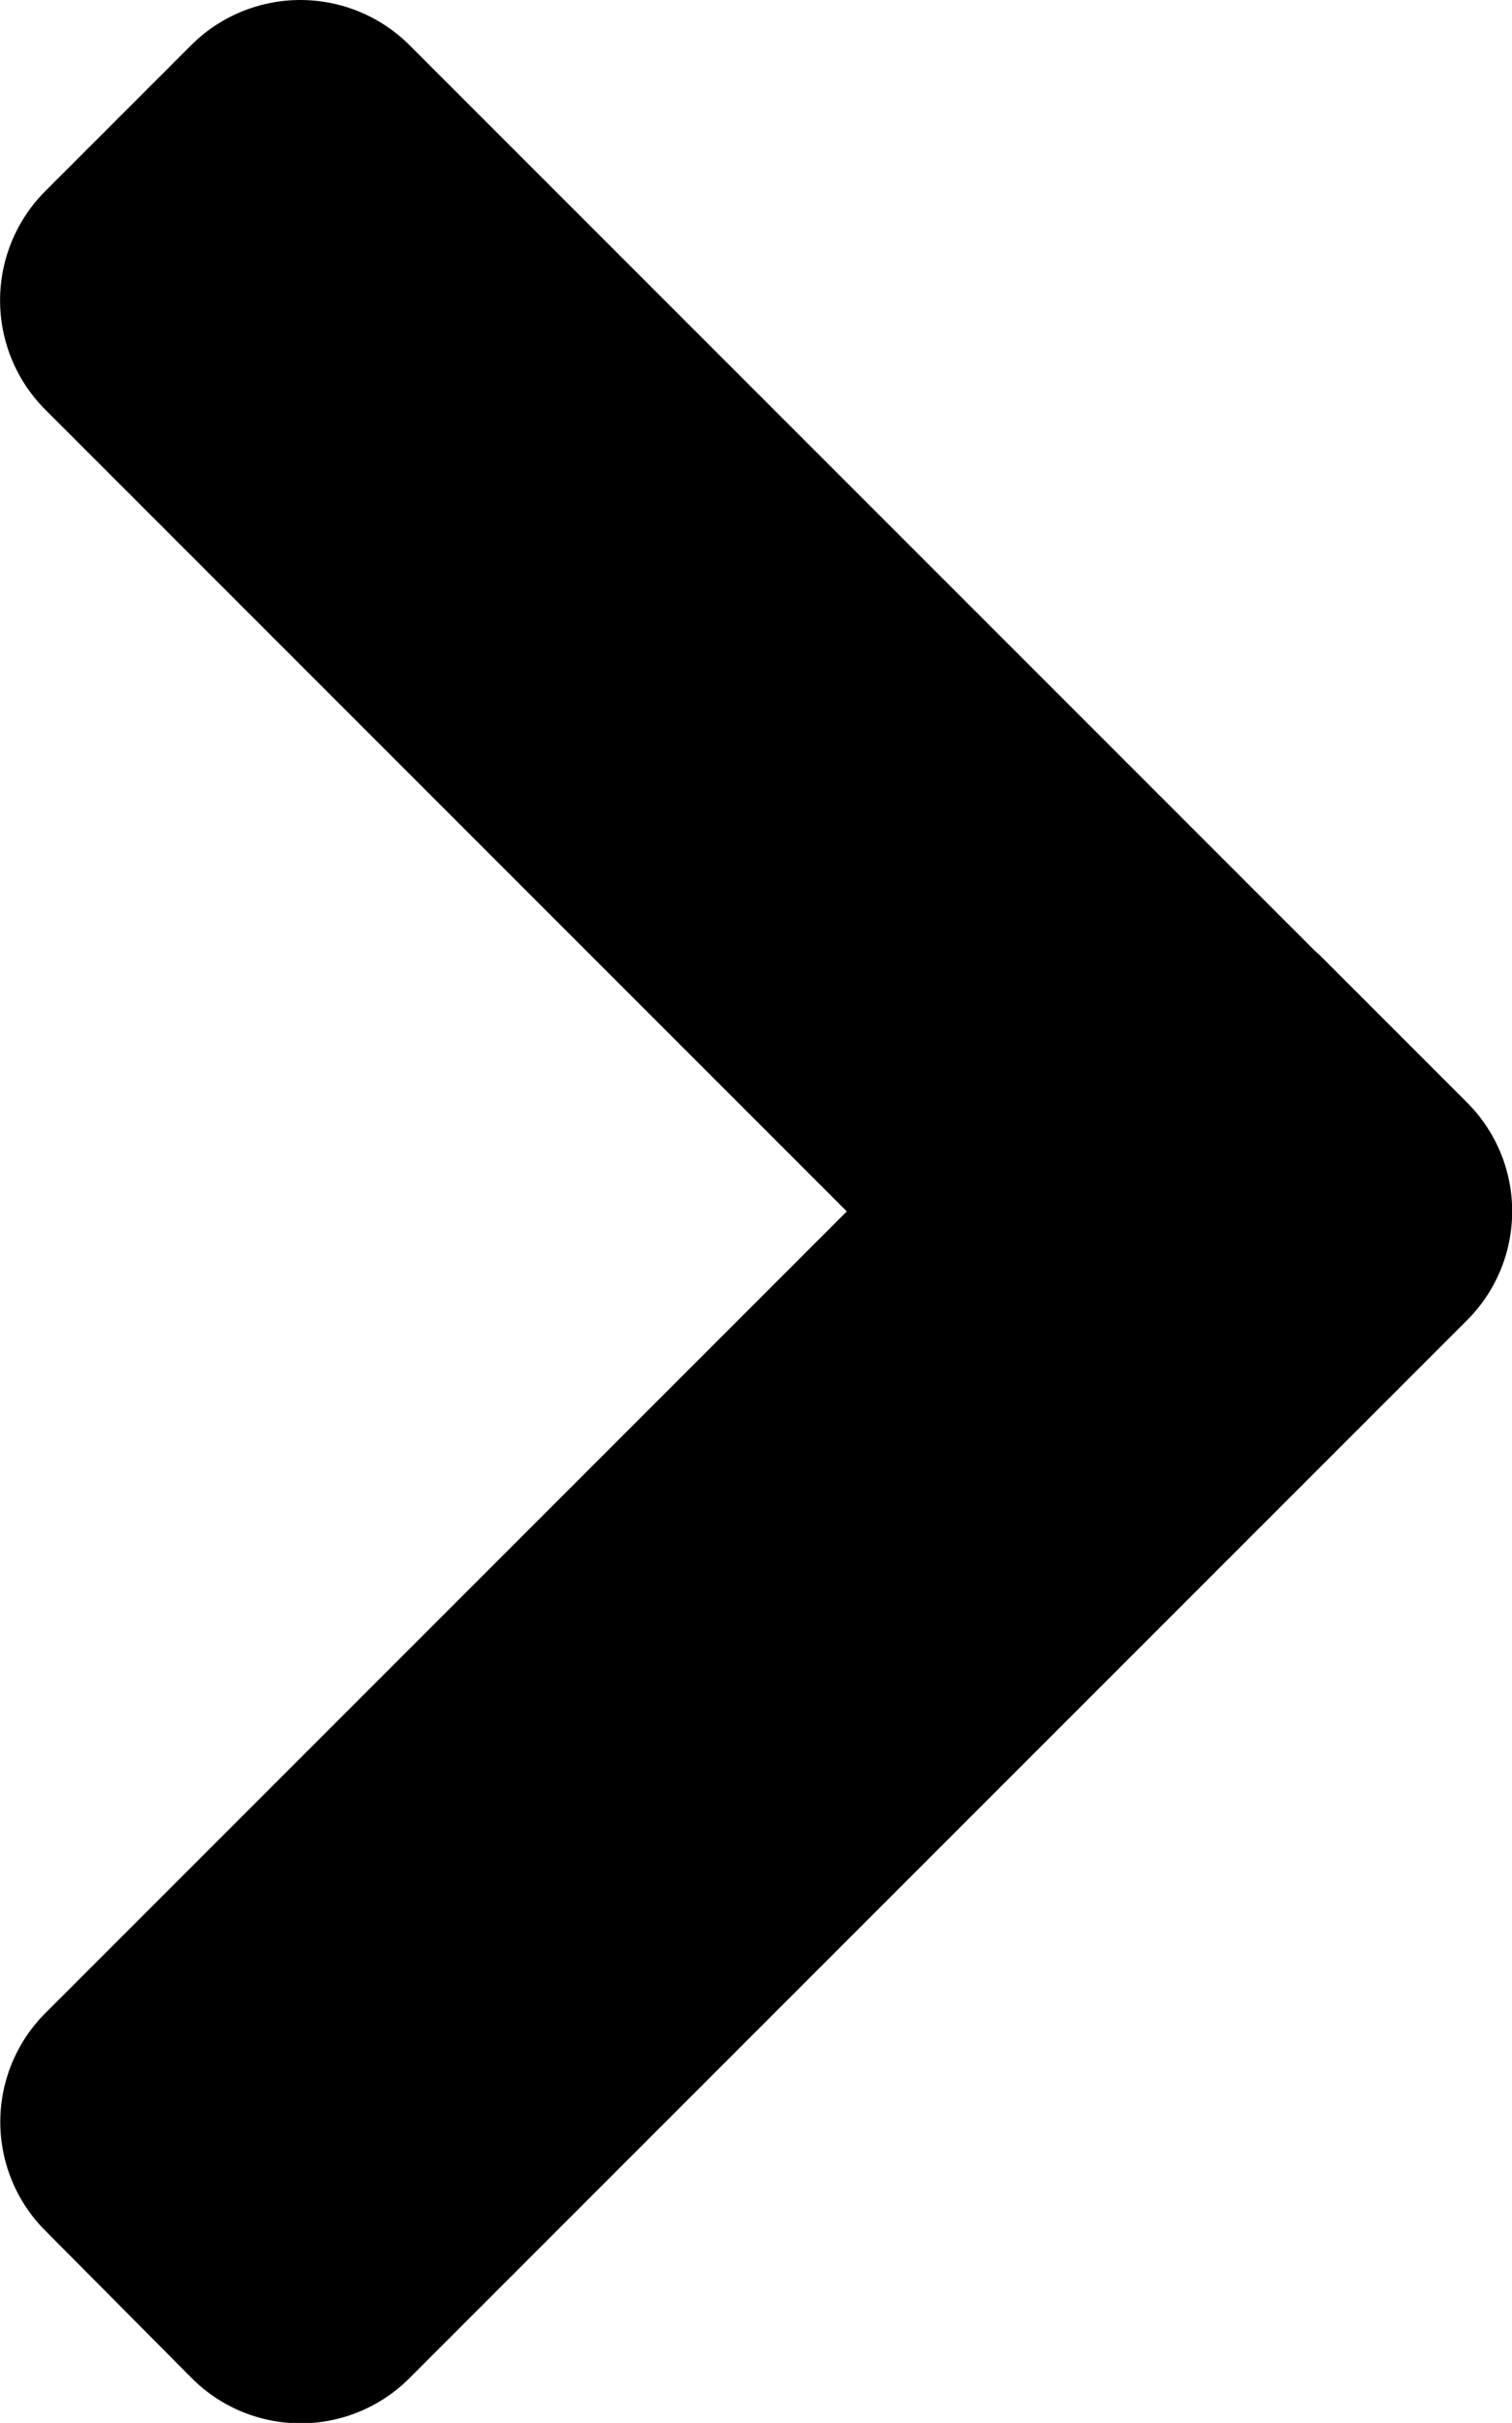 <svg id="Layer_1" data-name="Layer 1" xmlns="http://www.w3.org/2000/svg" viewBox="0 0 211.3 338.49">
  <path d="M279.35,164.76l-20.51-20.51c-.24-.24-.5-.45-.75-.68L131.6,17.08a21.6,21.6,0,0,0-30.55,0L80.69,37.44a21.6,21.6,0,0,0,0,30.55l112,112-112,112a21.49,21.49,0,0,0,0,30.4L101.16,343a21.49,21.49,0,0,0,30.4,0l127.3-127.3,0,0,20.36-20.36,0,0,.09-.09A21.49,21.49,0,0,0,279.35,164.76Z" transform="translate(-74.35 -10.75)"/>
</svg>
